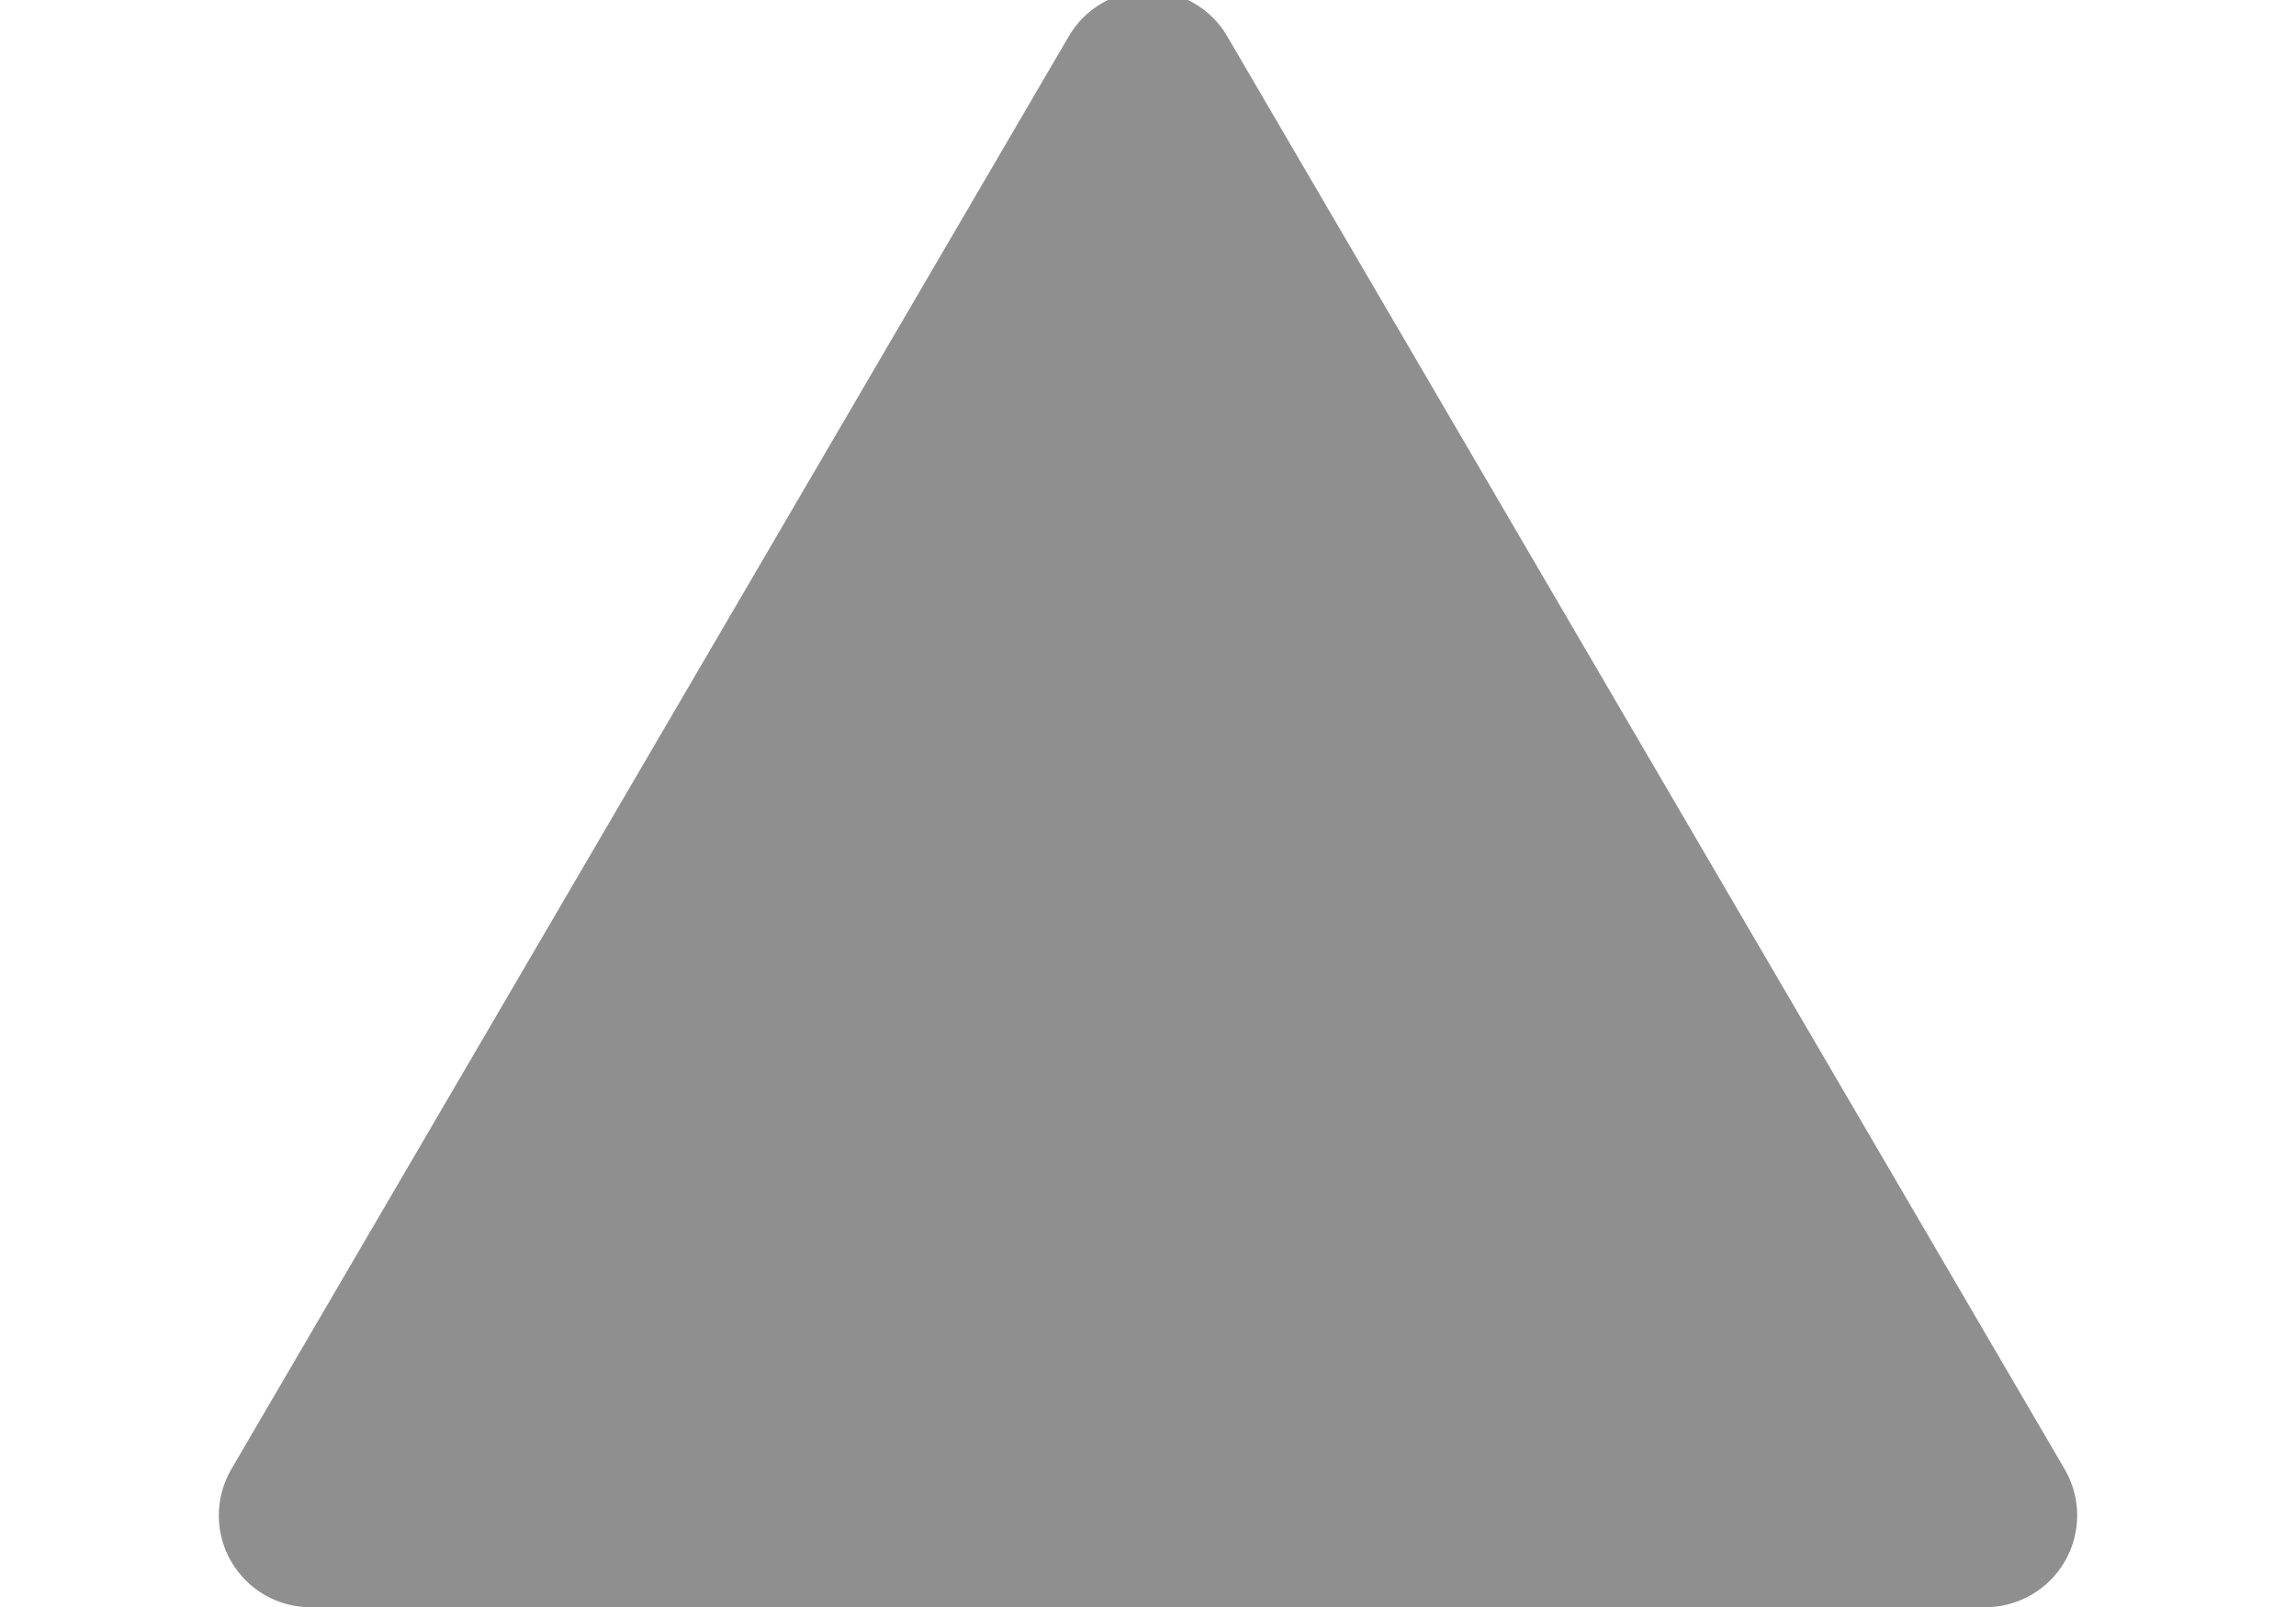 <?xml version="1.0" encoding="UTF-8"?>
<svg width="10px" height="7px" viewBox="0 0 10 7" version="1.1" xmlns="http://www.w3.org/2000/svg" xmlns:xlink="http://www.w3.org/1999/xlink">
    <!-- Generator: Sketch 46.1 (44463) - http://www.bohemiancoding.com/sketch -->
    <title>Arrow EQ Up</title>
    <desc>Created with Sketch.</desc>
    <defs></defs>
    <g id="Symbols" stroke="none" stroke-width="1" fill="none" fill-rule="evenodd">
        <g id="Arrow-EQ-ico-Up" transform="translate(0, -1)" fill="#8F8F8F">
            <g id="Arrow-EQ-ico">
                <path d="M4.655,7.802 L1.008,1.561 L1.008,1.561 C0.896,1.37 0.961,1.125 1.151,1.014 C1.213,0.978 1.282,0.959 1.353,0.959 L8.647,0.959 L8.647,0.959 C8.868,0.959 9.047,1.138 9.047,1.359 C9.047,1.43 9.028,1.5 8.992,1.561 L5.345,7.802 L5.345,7.802 C5.234,7.992 4.989,8.057 4.798,7.945 C4.739,7.911 4.689,7.861 4.655,7.802 Z" id="Arrow-EQ-Up" transform="translate(5, 4.48) rotate(-180) translate(-5, -4.48) "></path>
            </g>
        </g>
    </g>
</svg>